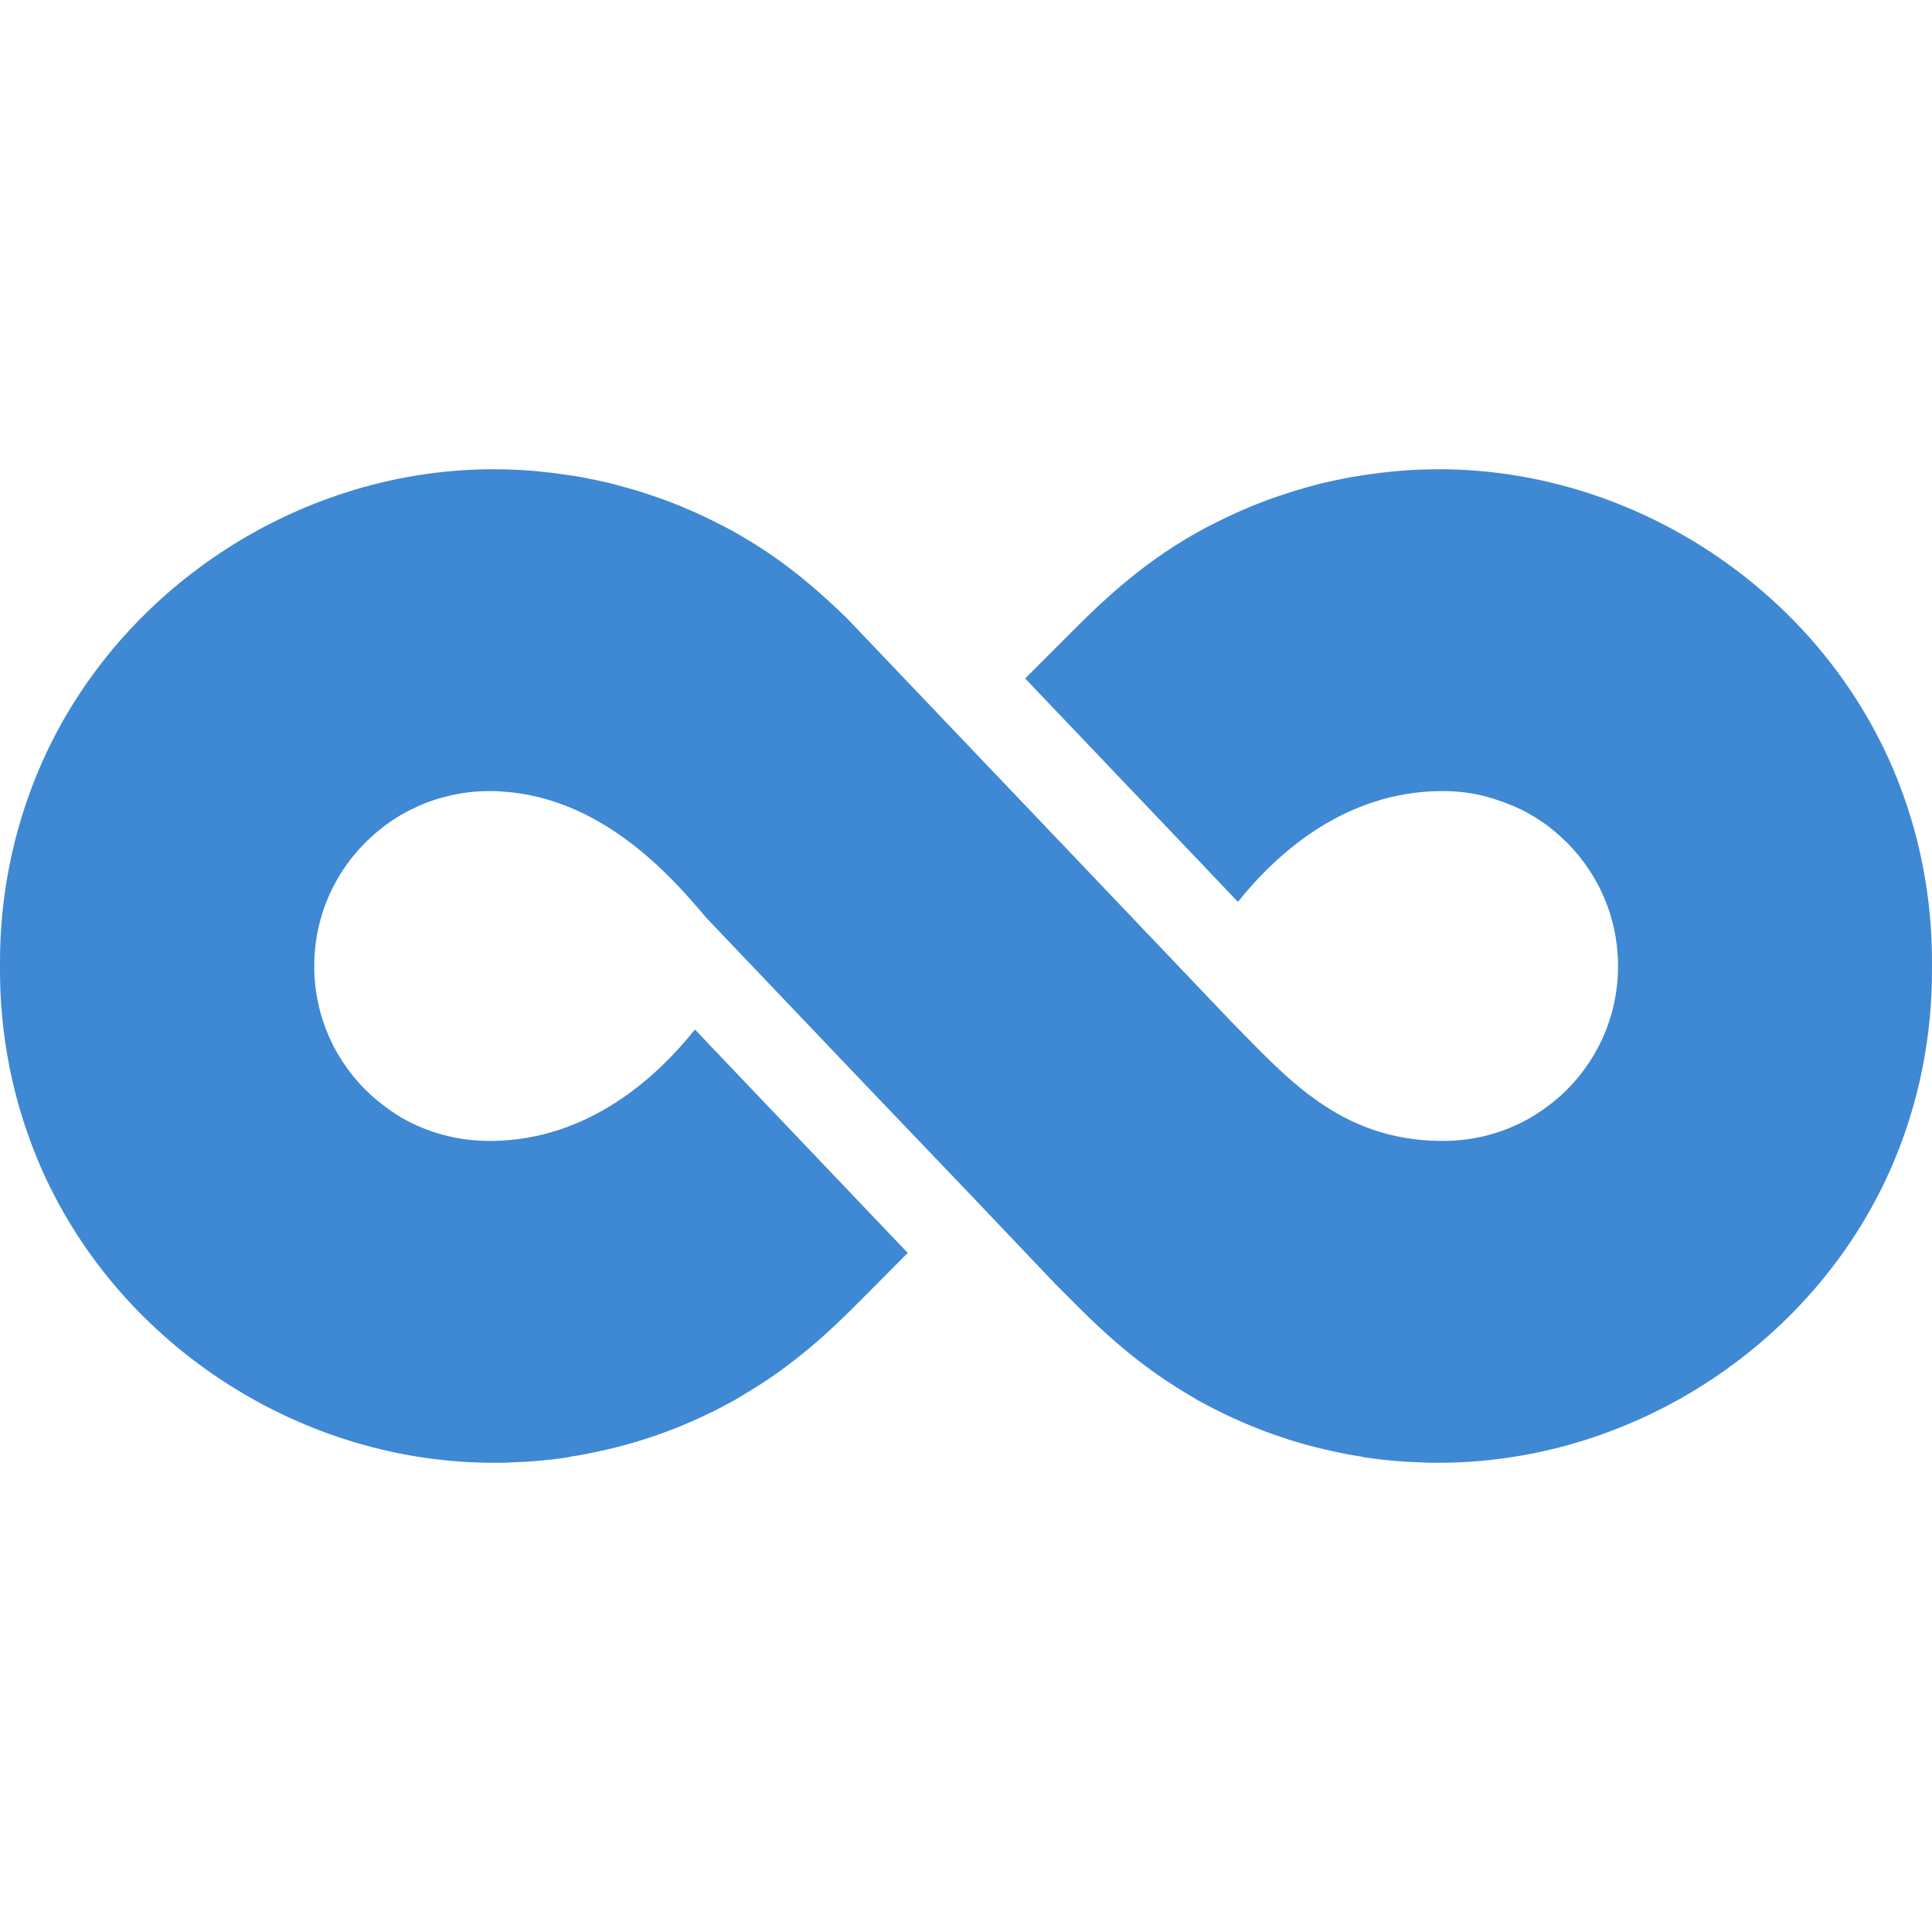 <!--?xml version="1.0" encoding="utf-8"?-->
<!-- Generator: Adobe Illustrator 19.1.1, SVG Export Plug-In . SVG Version: 6.00 Build 0)  -->
<svg version="1.1" id="_x31_0" xmlns="http://www.w3.org/2000/svg" xmlns:xlink="http://www.w3.org/1999/xlink" x="0px" y="0px" viewBox="0 0 512 512" style="width: 256px; height: 256px; opacity: 1;" xml:space="preserve">
<style type="text/css">
	.st0{fill:#3f88d4;}
</style>
<g>
	<path class="st0" d="M501.834,204.122c-19.918-47.203-67.918-79.281-119.358-79.762h-1.199c-3.68,0-7.442,0.16-11.121,0.481
		c-0.719,0.078-1.52,0.16-2.238,0.242c-0.723,0.078-1.442,0.157-2.238,0.238c-2.562,0.321-5.121,0.719-7.68,1.122
		c-2.562,0.476-5.042,1.038-7.602,1.598c-2.48,0.64-5.038,1.363-7.441,2.082c-2.481,0.797-4.957,1.598-7.359,2.481
		c-4.879,1.839-9.598,3.918-14.238,6.316c-1.282,0.641-2.641,1.363-3.922,2.082c-1.282,0.718-2.563,1.441-3.84,2.238
		c-12,7.281-21.282,15.922-28,22.64l-13.918,13.922l49.671,52.141l6.602,6.957c0.004-0.004,0.008-0.012,0.016-0.015l0.109,0.117
		c10.481-13.121,28.398-29.039,53.519-29.359h0.801c3.918,0,7.758,0.481,11.359,1.442c0.926,0.222,1.84,0.535,2.758,0.824
		c1.113,0.351,2.191,0.738,3.238,1.168c0.891,0.363,1.794,0.699,2.645,1.125c1.118,0.481,2.16,1.039,3.199,1.68
		c1.598,0.882,3.121,1.922,4.558,2.961c1.203,0.961,2.321,1.84,3.442,2.879c9.359,8.48,15.199,20.722,15.199,34.32
		c0,13.602-5.84,25.839-15.199,34.32c-1.121,0.961-2.238,1.922-3.442,2.801c-1.438,1.121-2.961,2.078-4.558,3.039
		c-6.801,3.922-14.722,6.16-23.199,6.16h-0.801c-26.64-0.321-40.722-16.879-55.281-31.598l-41.598-43.679l-29.441-30.883
		l-30.801-32.32c-6.558-6.398-15.117-14.078-26-20.64c-1.281-0.798-2.558-1.52-3.84-2.238c-1.277-0.719-2.636-1.442-3.918-2.082
		c-4.641-2.398-9.359-4.477-14.242-6.316c-2.398-0.883-4.878-1.684-7.359-2.481c-2.48-0.718-4.961-1.442-7.438-2.082
		c-2.562-0.559-5.042-1.122-7.602-1.598c-2.562-0.402-5.121-0.801-7.679-1.122c-0.801-0.082-1.523-0.16-2.242-0.238
		c-0.718-0.082-1.519-0.164-2.238-0.242c-3.679-0.321-7.441-0.481-11.121-0.481h-1.199c-51.441,0.481-99.441,32.558-119.358,79.762
		c-6.962,16.48-10.321,33.999-10.238,51.358v1.122c-0.082,17.359,3.277,34.878,10.238,51.359
		c19.918,47.198,67.918,79.198,119.358,79.679h3.762c1.199-0.082,2.398-0.082,3.598-0.16c3.199-0.078,6.321-0.398,9.442-0.719
		c1.199-0.16,2.398-0.32,3.602-0.48c0.477-0.082,1.039-0.161,1.515-0.321c1.844-0.242,3.602-0.558,5.36-0.961
		c11.762-2.32,23.125-6.32,33.843-11.84c1.282-0.718,2.641-1.359,3.918-2.078c1.282-0.801,2.559-1.524,3.84-2.321
		c12-7.203,21.282-15.843,28-22.562l14.082-14.16L191.2,280.23l-6.918-7.293c-0.004,0.007-0.008,0.011-0.015,0.015l-0.11-0.113
		c-10.477,13.121-28.477,29.198-53.679,29.519h-0.797c-8.485,0-16.402-2.238-23.282-6.16c-1.523-0.962-3.039-1.918-4.48-3.039
		c-1.199-0.879-2.321-1.84-3.442-2.801c-9.359-8.481-15.199-20.718-15.199-34.32c0-13.598,5.84-25.84,15.199-34.32
		c1.121-1.039,2.242-1.918,3.442-2.879c1.441-1.039,2.957-2.078,4.48-2.961c1.118-0.641,2.16-1.199,3.282-1.68
		c2.718-1.359,5.598-2.398,8.637-3.117c3.601-0.961,7.441-1.442,11.363-1.442h0.797c1.5,0.019,2.961,0.133,4.41,0.274
		c0.387,0.035,0.774,0.066,1.157,0.113c24.839,2.938,42.125,22.465,50.995,33.055l40.078,42.078l29.519,30.878l23.121,24.321
		l5.84,5.839c6.718,6.719,16,15.359,28,22.562c1.277,0.797,2.558,1.52,3.84,2.321c1.281,0.718,2.562,1.359,3.922,2.078
		c10.718,5.52,22.078,9.52,33.836,11.84c1.762,0.402,3.523,0.718,5.281,0.961c0.562,0.16,1.121,0.238,1.602,0.321
		c1.199,0.16,2.398,0.32,3.602,0.48c3.117,0.321,6.238,0.641,9.438,0.719c1.199,0.078,2.398,0.078,3.519,0.16h3.84
		c51.441-0.481,99.441-32.481,119.358-79.679c6.961-16.481,10.242-34,10.164-51.359v-1.122
		C512.077,238.121,508.795,220.602,501.834,204.122z"></path>
</g>
</svg>
